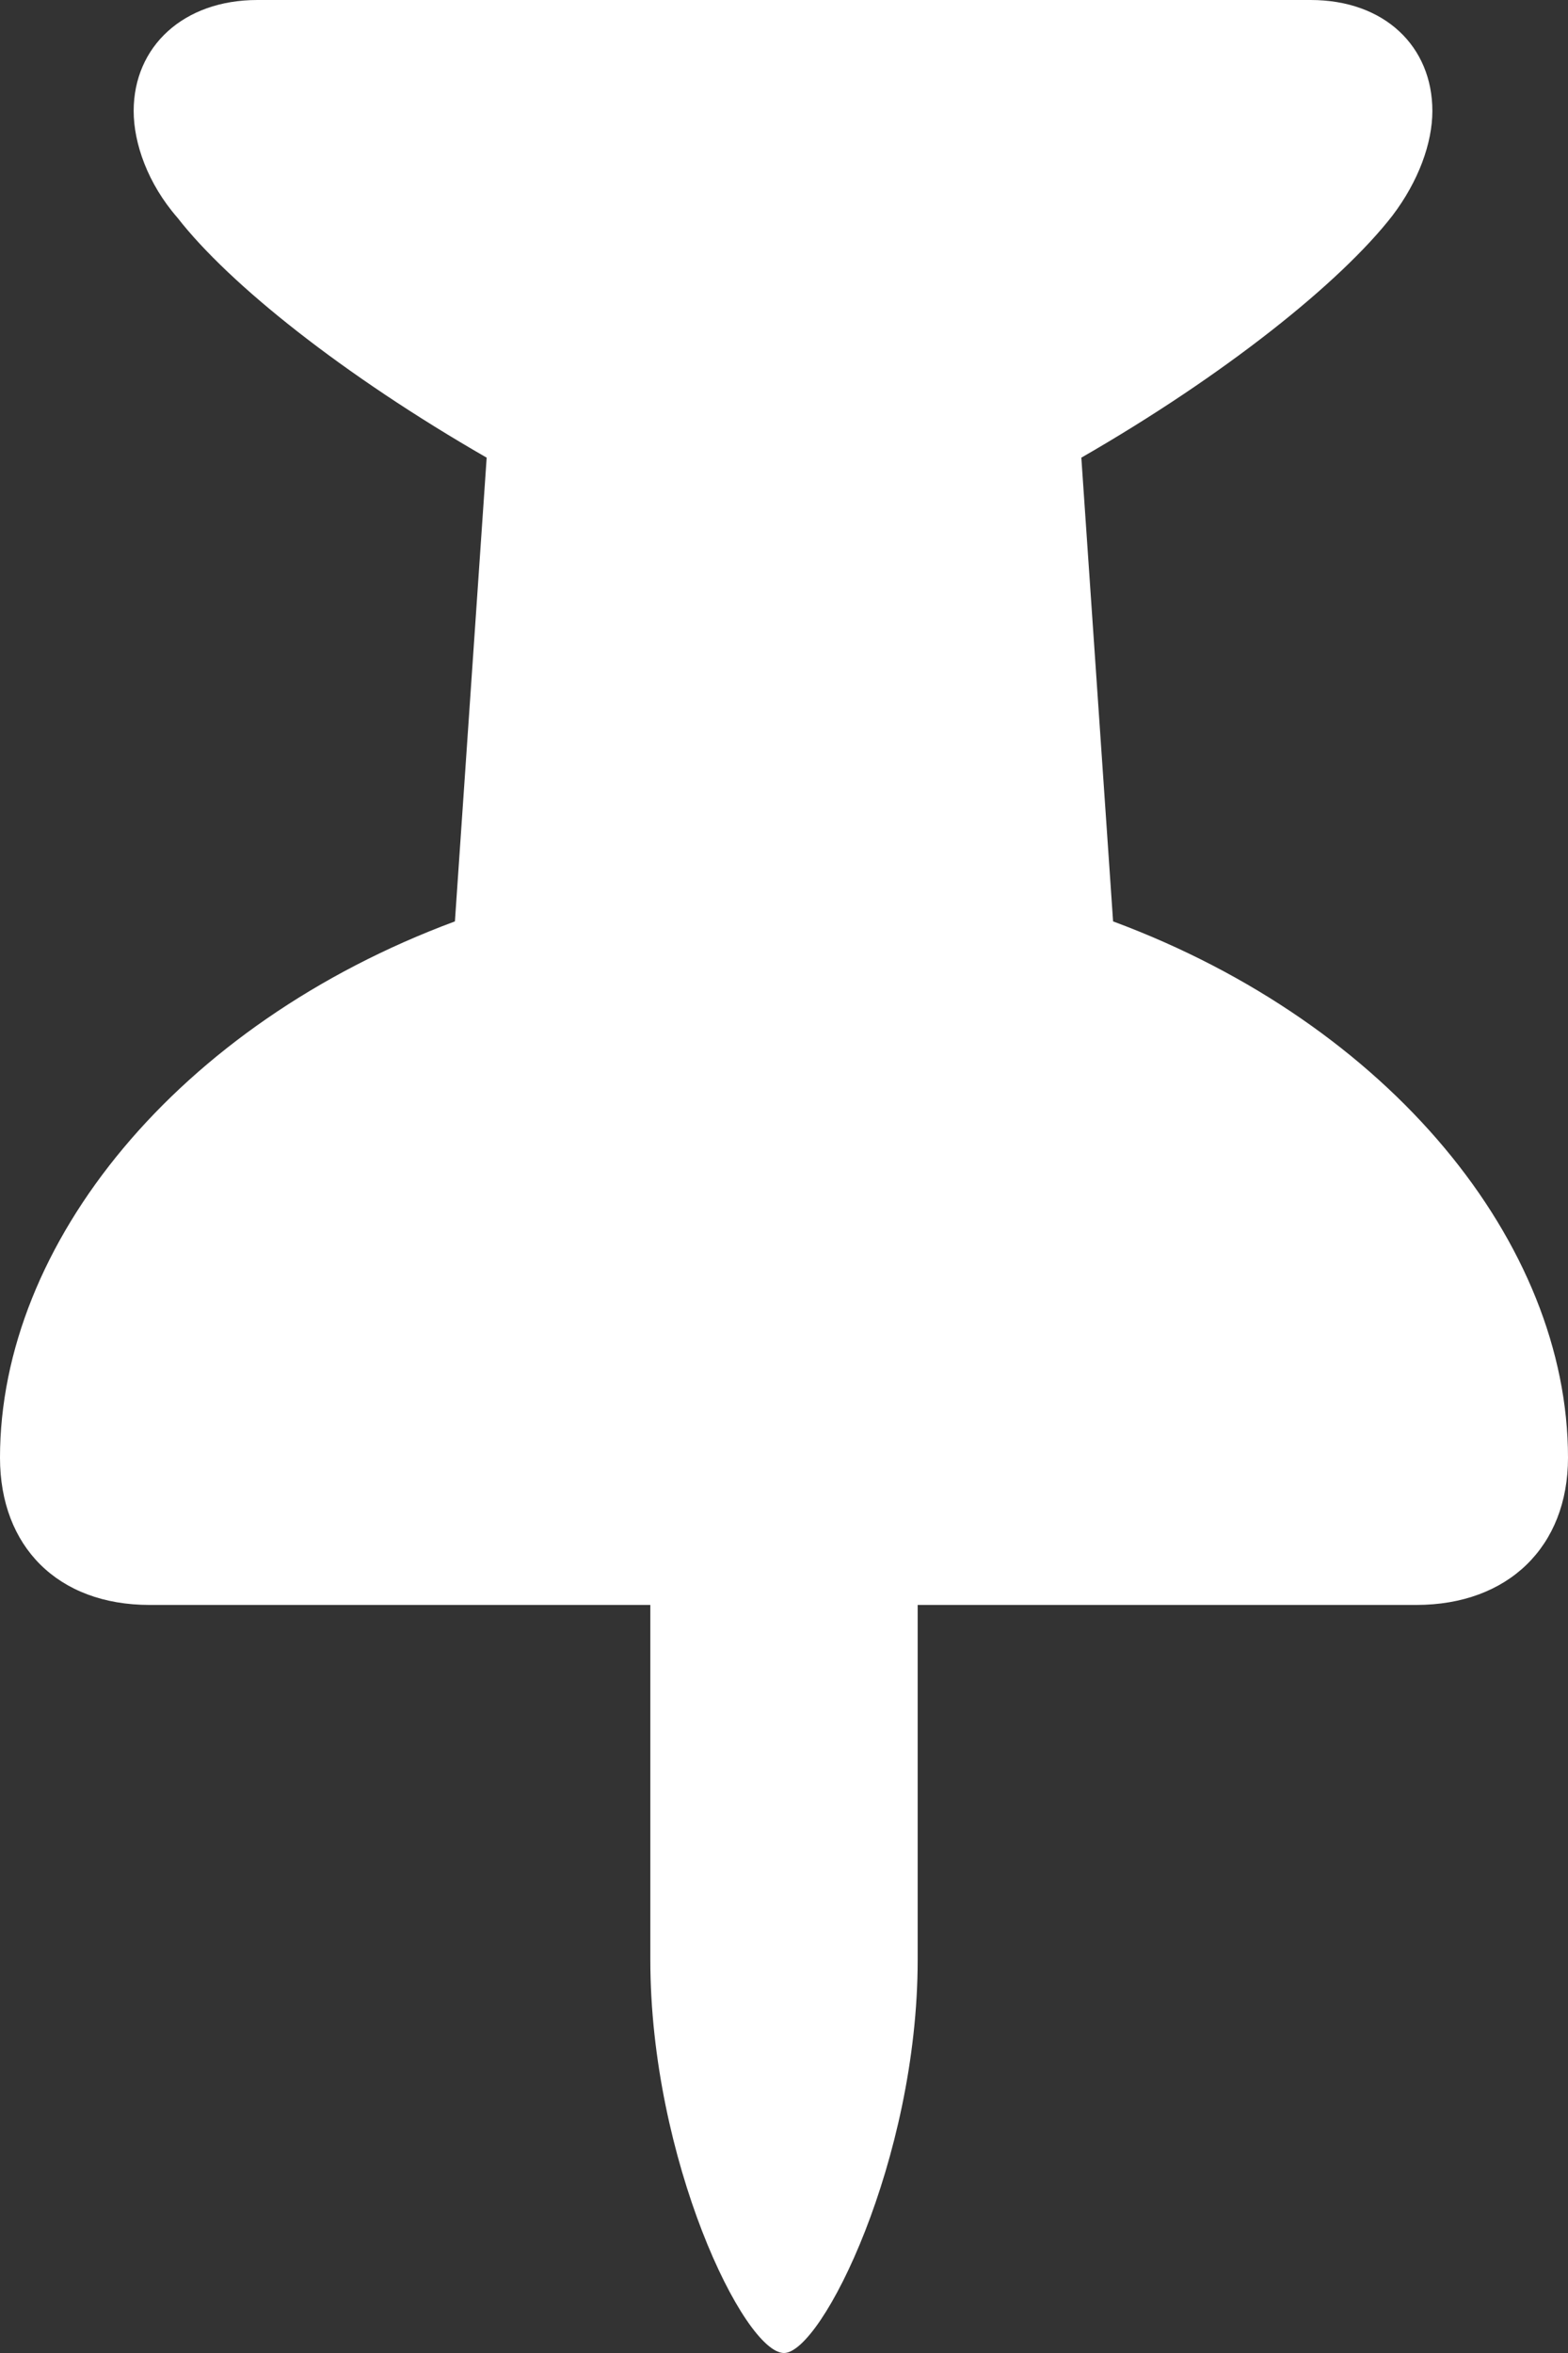 <svg width="8" height="12" viewBox="0 0 8 12" fill="none" xmlns="http://www.w3.org/2000/svg">
<rect x="0" y="0" width="8" height="12" fill="#333333" stroke="none"/>
<path d="M0 7.434C0 7.887 0.295 8.185 0.763 8.185H3.318V9.995C3.318 11.013 3.796 12 4 12C4.193 12 4.682 11.013 4.682 9.995V8.185H7.226C7.695 8.185 8 7.887 8 7.434C8 6.344 7.094 5.224 5.679 4.699L5.517 2.334C6.249 1.913 6.84 1.44 7.104 1.1C7.237 0.925 7.308 0.73 7.308 0.566C7.308 0.237 7.064 0 6.687 0L1.313 0C0.936 0 0.682 0.237 0.682 0.566C0.682 0.73 0.753 0.936 0.906 1.111C1.17 1.45 1.751 1.913 2.483 2.334L2.321 4.699C0.906 5.224 0 6.344 0 7.434Z" fill="white"/>
</svg>
